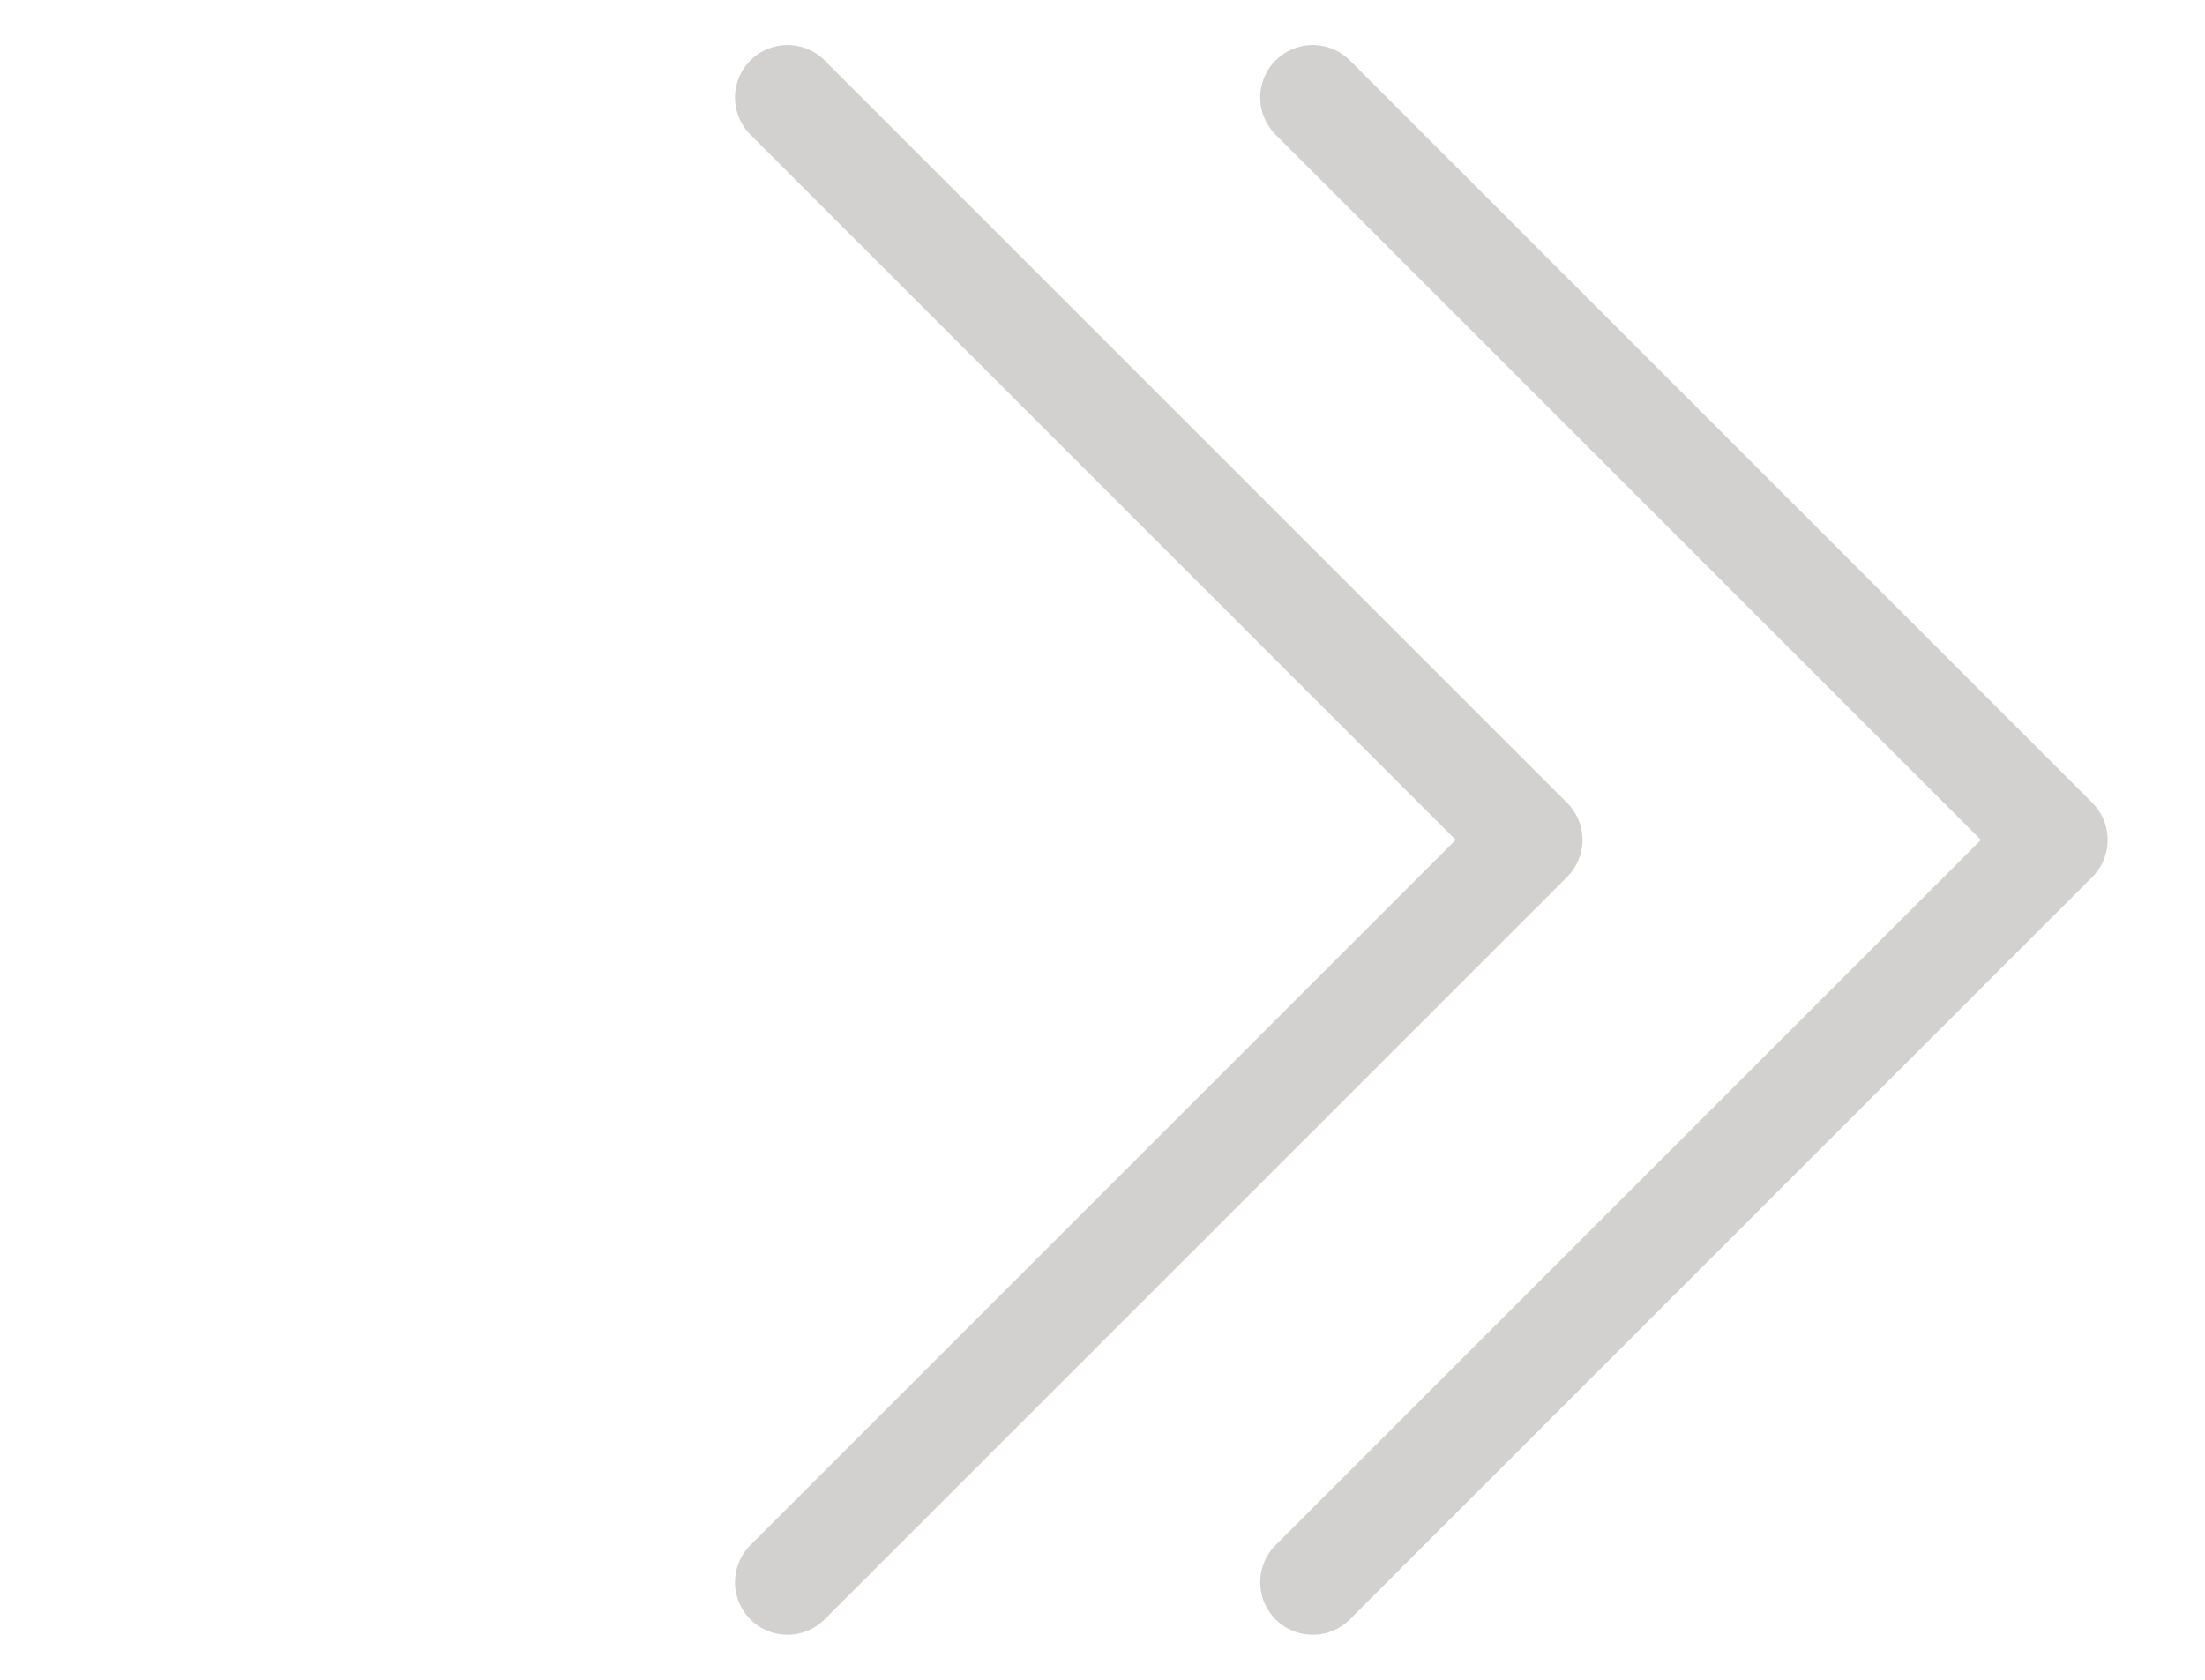 <svg width="21" height="16" viewBox="0 0 21 16" fill="none" xmlns="http://www.w3.org/2000/svg">
<g id="Group 48096329">
<path id="Vector 67" d="M12.502 15.071L19.573 8L12.502 0.929" stroke="#D3D1D0" stroke-linecap="round" stroke-linejoin="round"/>
<path id="Vector 66" d="M7.5 15.071L14.571 8L7.5 0.929" stroke="#D3D1D0" stroke-linecap="round" stroke-linejoin="round"/>
</g>
</svg>
